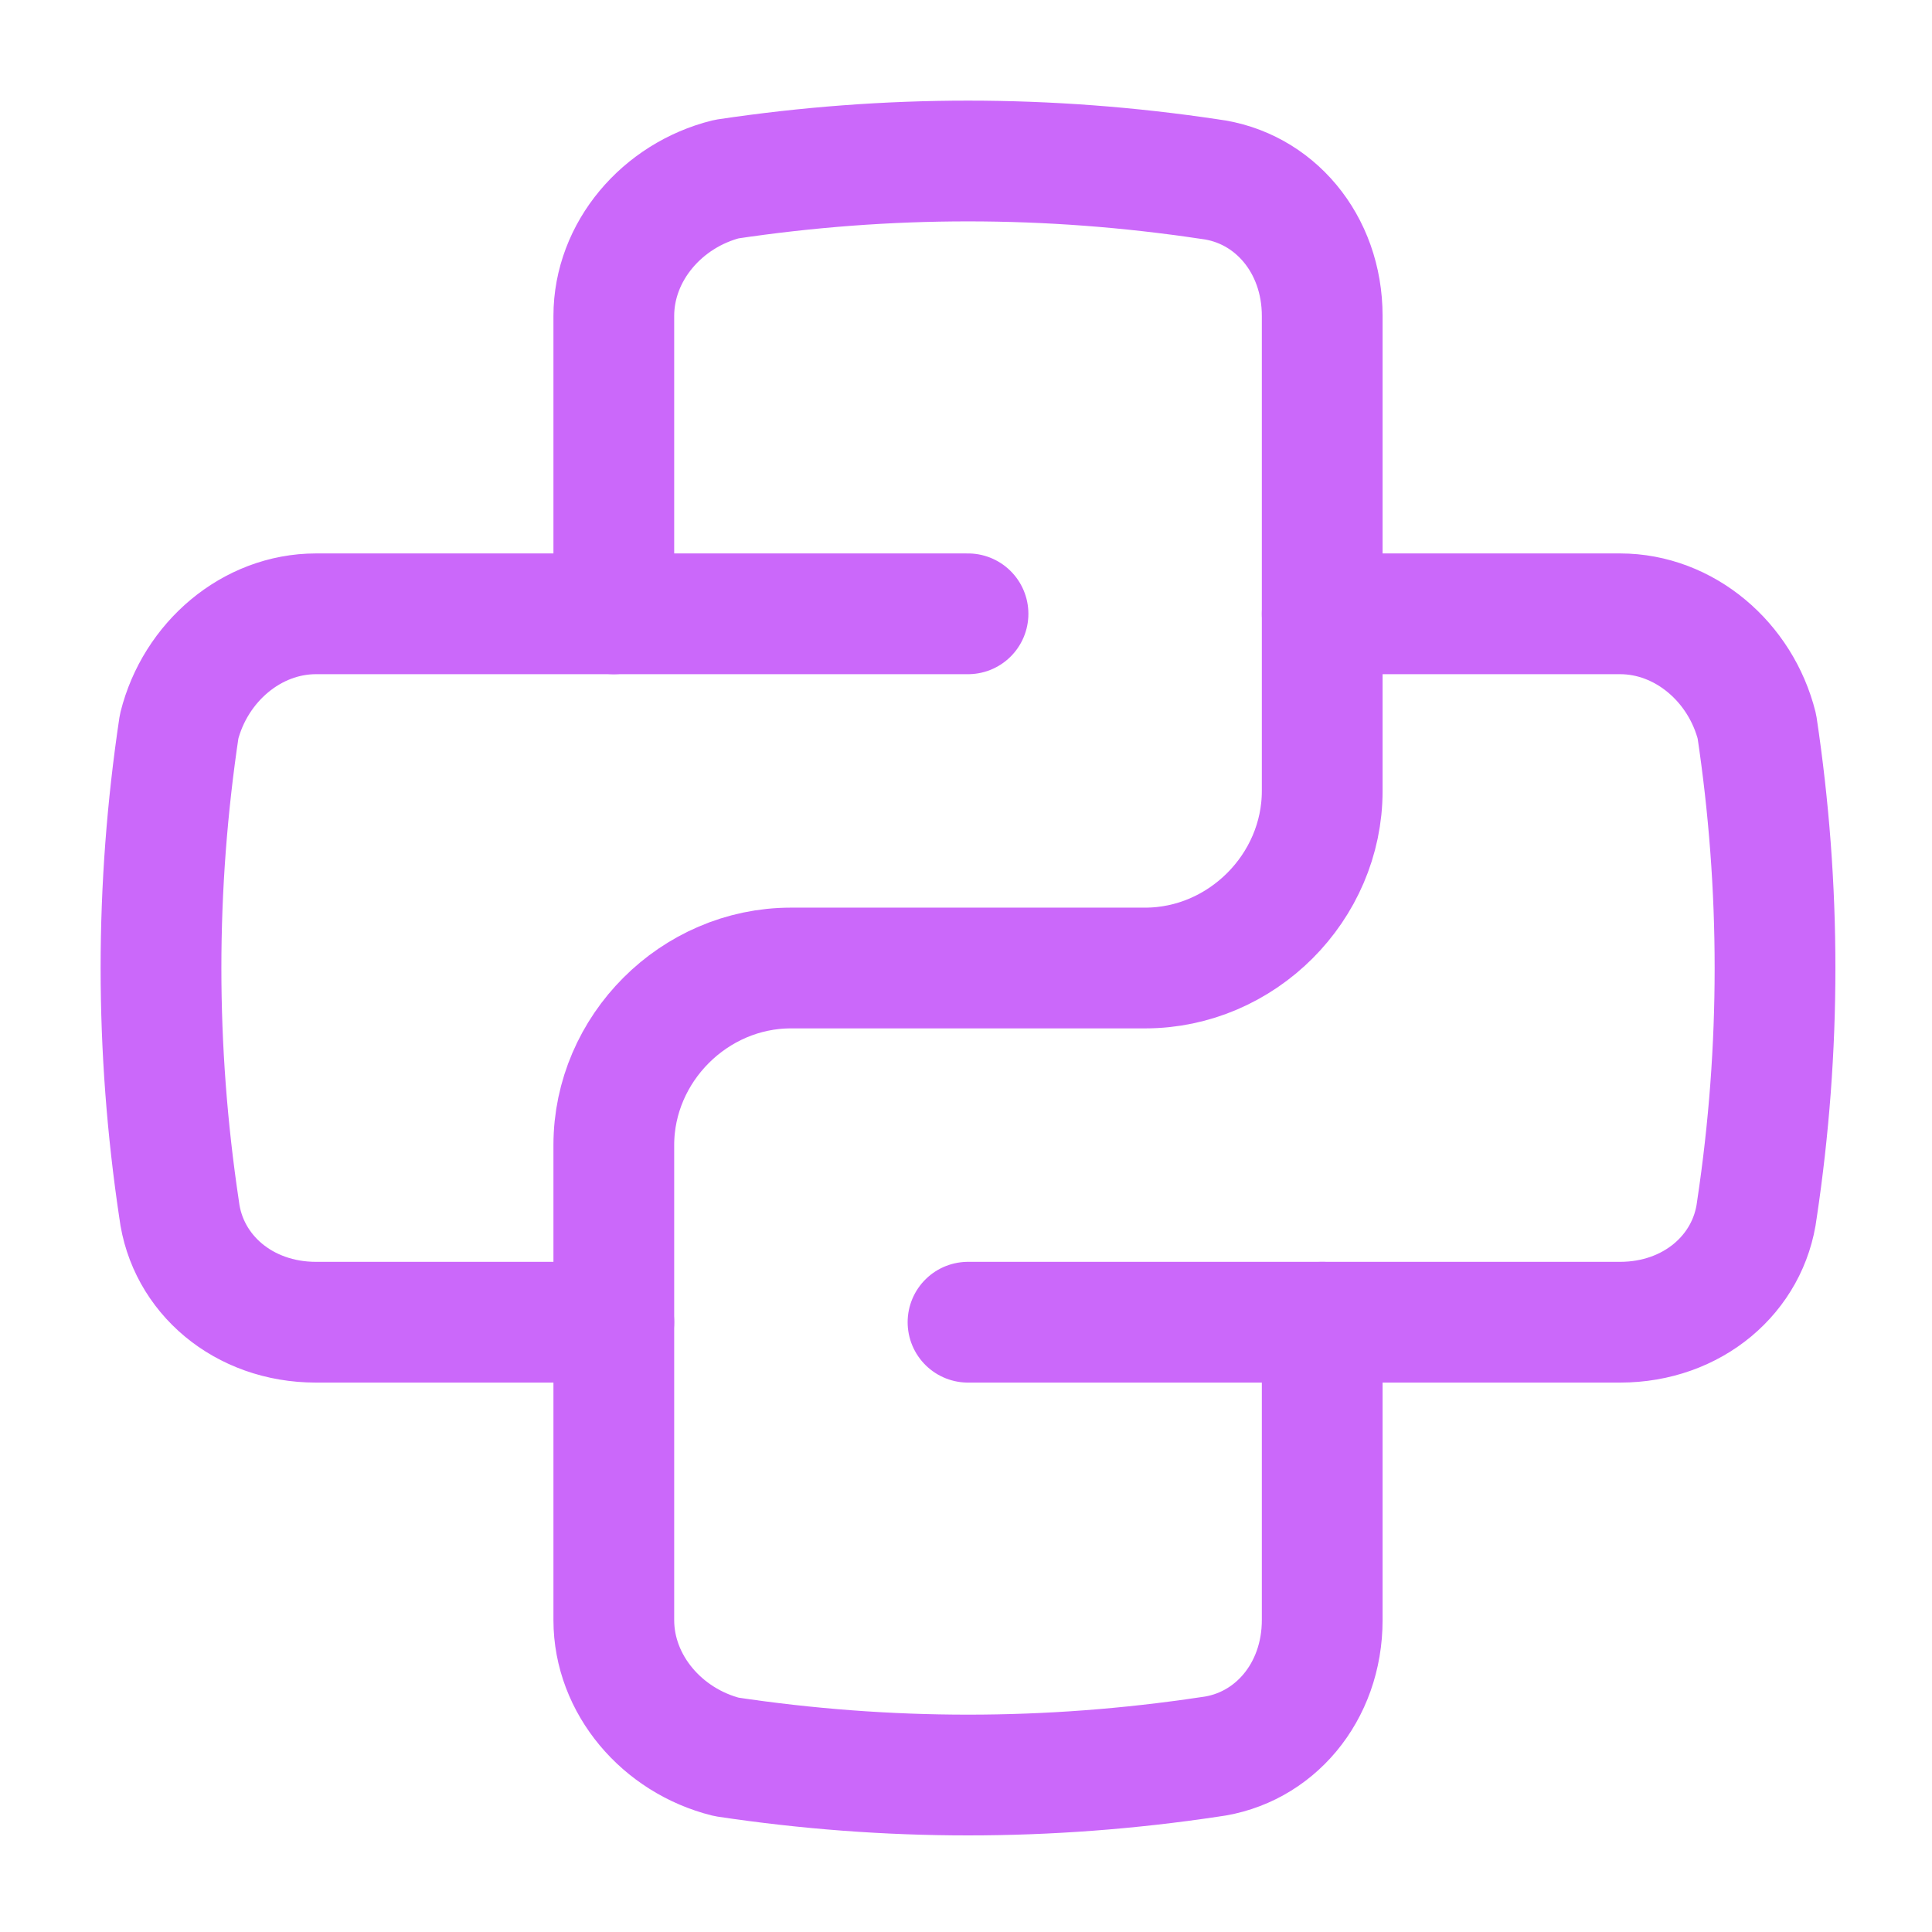 <svg width="24" height="24" viewBox="0 0 24 24" fill="none" xmlns="http://www.w3.org/2000/svg">
<path d="M7.625 7.625V3.925C7.625 3.125 8.225 2.425 9.025 2.225C11.025 1.925 13.025 1.925 15.025 2.225C15.825 2.325 16.425 3.025 16.425 3.925V9.825C16.425 11.025 15.425 12.025 14.225 12.025H9.825C8.625 12.025 7.625 13.025 7.625 14.225V20.125C7.625 20.925 8.225 21.625 9.025 21.825C11.025 22.125 13.025 22.125 15.025 21.825C15.825 21.725 16.425 21.025 16.425 20.125V16.425" stroke="#CB68FA" stroke-width="1.5" stroke-linecap="round" stroke-linejoin="round"/>
<path d="M16.425 7.625H20.125C20.925 7.625 21.625 8.225 21.825 9.025C22.125 11.025 22.125 13.025 21.825 15.025C21.725 15.825 21.025 16.425 20.125 16.425H12.025M12.025 7.625H3.925C3.125 7.625 2.425 8.225 2.225 9.025C1.925 11.025 1.925 13.025 2.225 15.025C2.325 15.825 3.025 16.425 3.925 16.425H7.625" stroke="#CB68FA" stroke-width="1.5" stroke-linecap="round" stroke-linejoin="round"/>
</svg>
